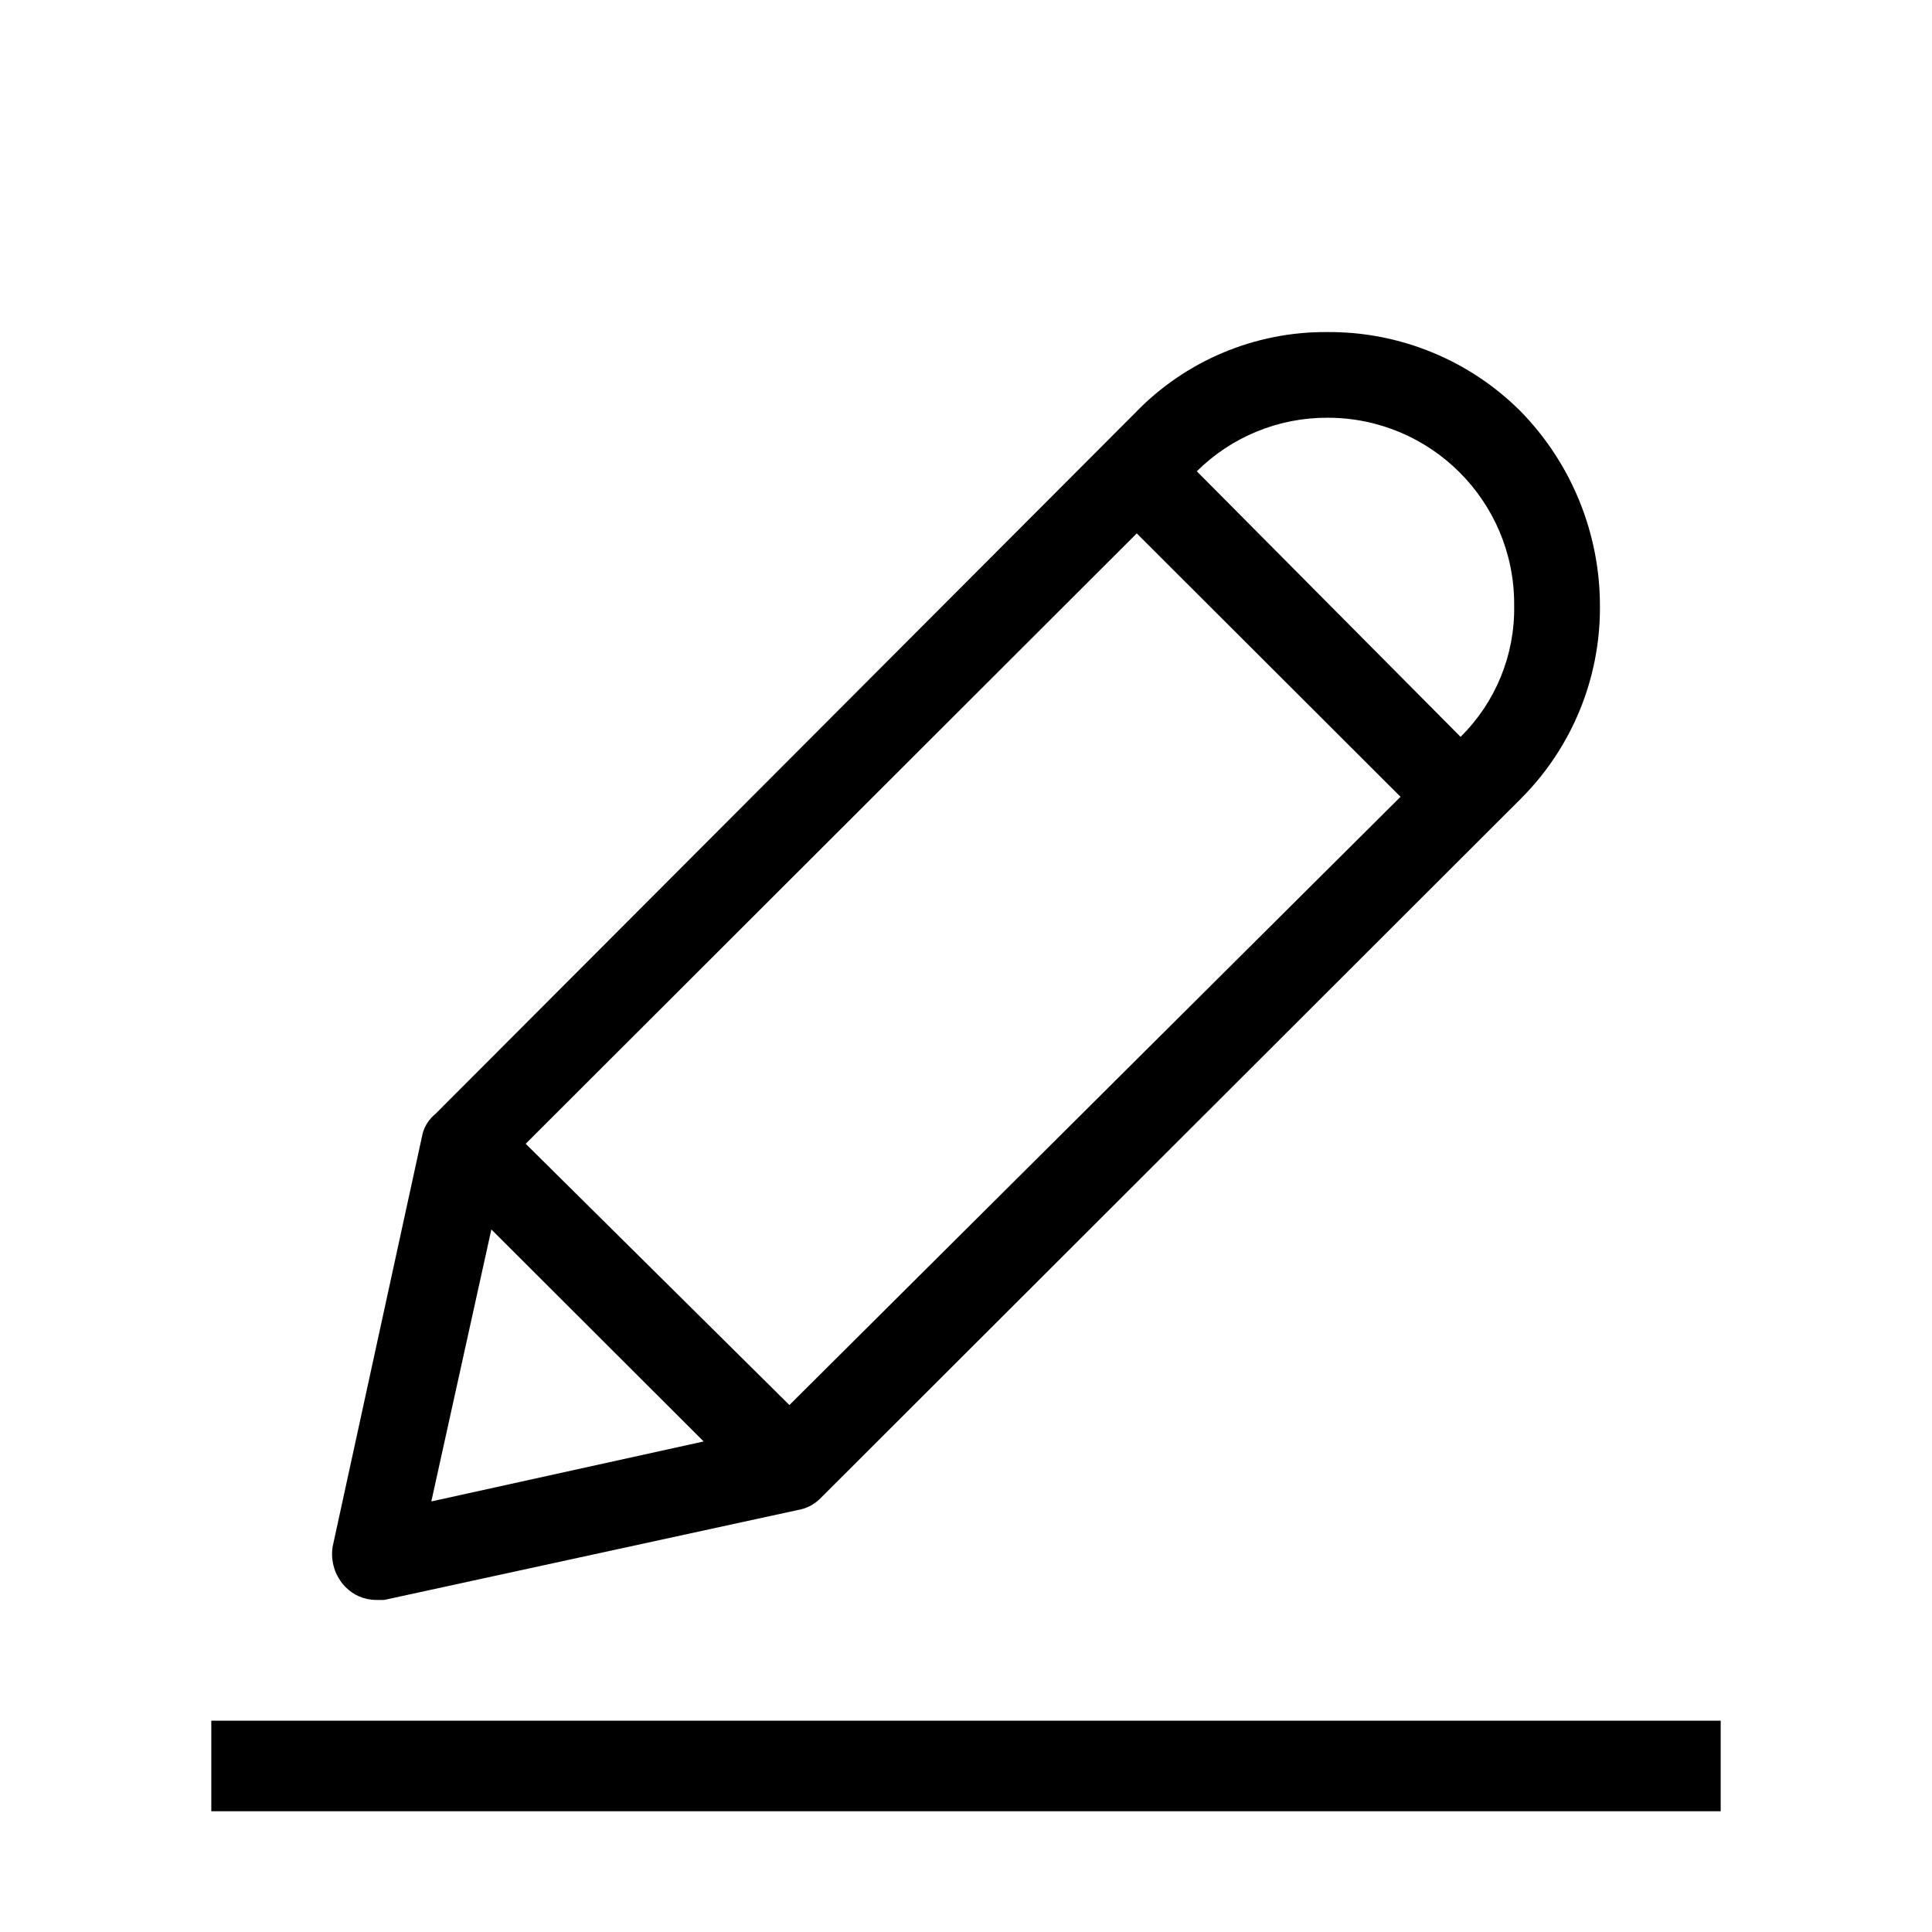<svg width="64" height="64" viewBox="0 0 64 64" fill="none" xmlns="http://www.w3.org/2000/svg">
<path d="M57 57H7V60H57V57Z" fill="black"/>
<path d="M12.442 53H12.726L26.435 50.02C26.702 49.976 26.949 49.852 27.145 49.666L50.372 26.466C52.068 24.775 53.015 22.475 53 20.081C53.003 17.669 52.059 15.351 50.372 13.625C48.679 11.931 46.376 10.985 43.979 11C41.567 10.979 39.253 11.955 37.586 13.696L14.43 36.895C14.226 37.059 14.077 37.282 14.004 37.534L11.021 51.226C10.94 51.718 11.098 52.219 11.447 52.574C11.71 52.842 12.067 52.995 12.442 53ZM43.979 13.838C47.392 13.838 50.159 16.601 50.159 20.01C50.159 20.034 50.159 20.058 50.159 20.081C50.182 21.705 49.54 23.268 48.383 24.409L39.646 15.612C40.797 14.469 42.356 13.831 43.979 13.838ZM37.657 17.669L46.394 26.395L26.15 46.544L17.414 37.889L37.657 17.669ZM16.277 40.727L23.309 47.75L14.288 49.737L16.277 40.727Z" fill="black"/>
</svg>
